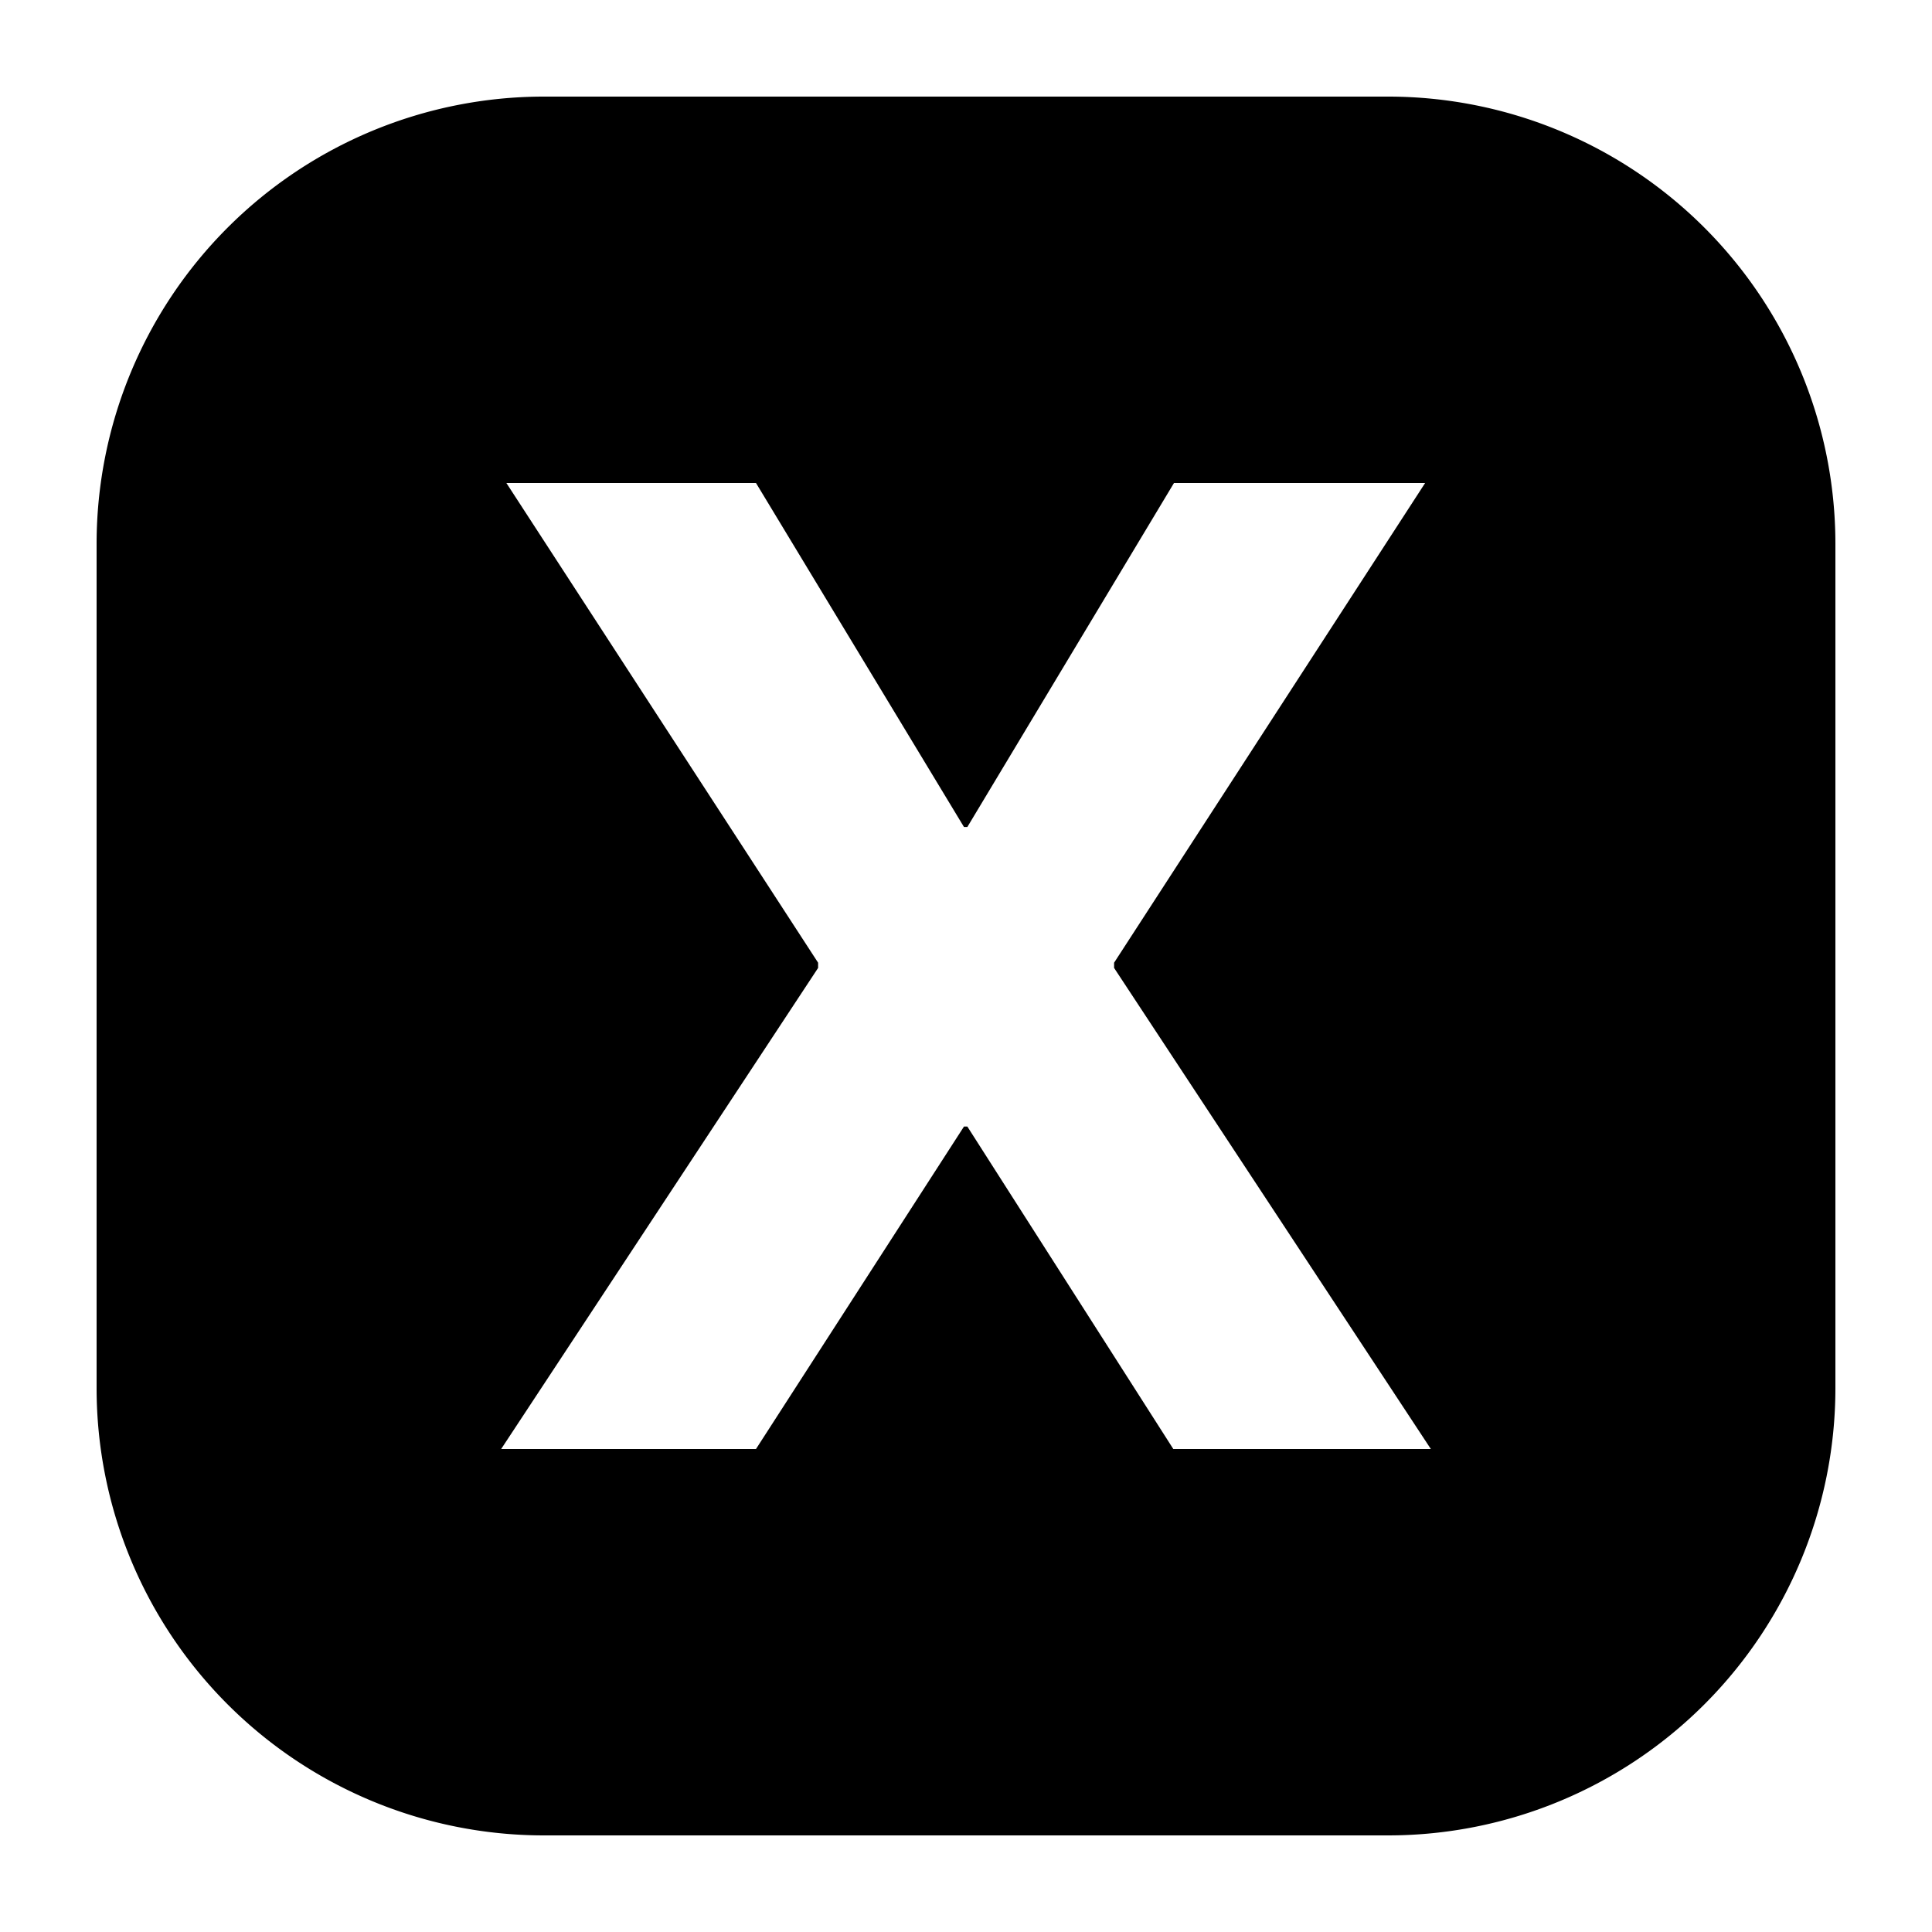 <svg xmlns="http://www.w3.org/2000/svg" viewBox="0 0 20 20" fill="currentColor"><path d="M14.375 1h-8.75A4.631 4.631 0 0 0 1 5.625v8.75A4.631 4.631 0 0 0 5.625 19h8.75A4.631 4.631 0 0 0 19 14.375v-8.75A4.631 4.631 0 0 0 14.375 1Zm-2.229 14-2.132-3.338h-.035L7.826 15H5.188l3.281-4.98v-.054L5.242 5h2.584l2.153 3.561h.035L12.153 5h2.6l-3.22 4.966v.054L14.812 15h-2.666Z"/></svg>